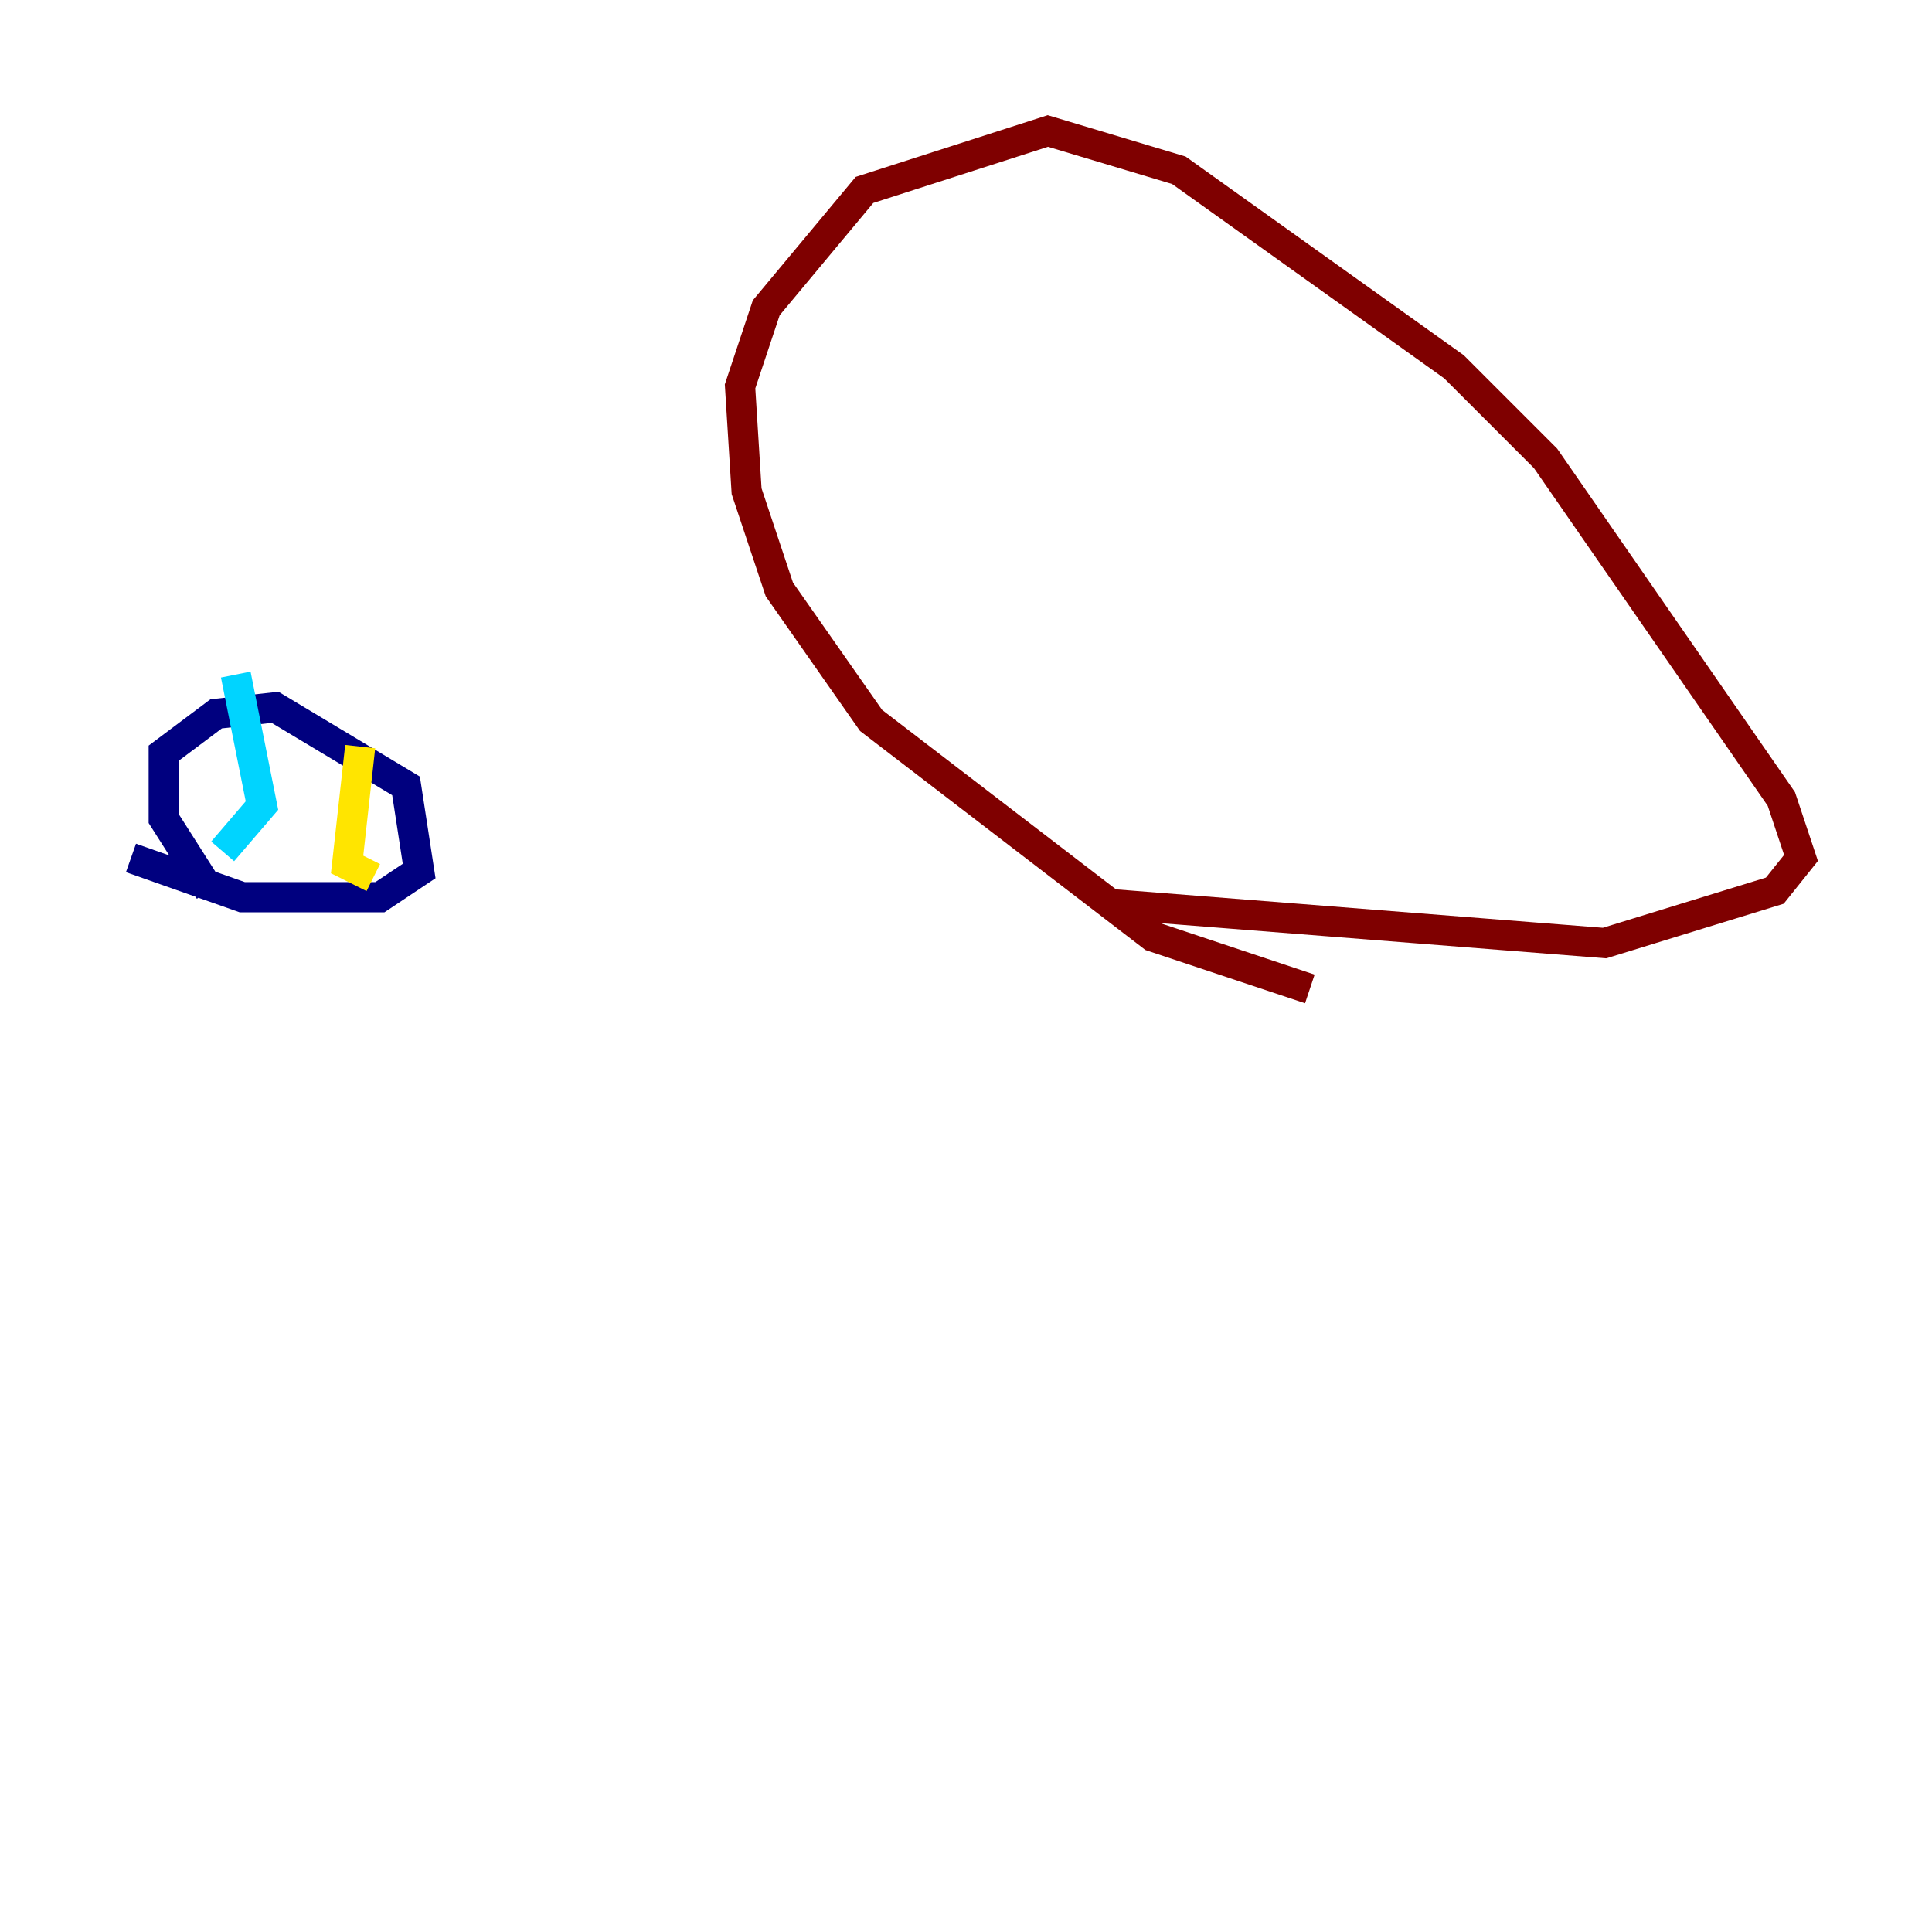 <?xml version="1.0" encoding="utf-8" ?>
<svg baseProfile="tiny" height="128" version="1.2" viewBox="0,0,128,128" width="128" xmlns="http://www.w3.org/2000/svg" xmlns:ev="http://www.w3.org/2001/xml-events" xmlns:xlink="http://www.w3.org/1999/xlink"><defs /><polyline fill="none" points="13.885,59.01 10.848,54.237 10.848,49.898 14.319,47.295 18.224,46.861 26.902,52.068 27.77,57.709 25.166,59.444 16.054,59.444 8.678,56.841" stroke="#00007f" stroke-width="2" /><polyline fill="none" points="15.62,44.691 17.356,53.37 14.752,56.407" stroke="#00d4ff" stroke-width="2" /><polyline fill="none" points="23.864,49.464 22.997,57.275 24.732,58.142" stroke="#ffe500" stroke-width="2" /><polyline fill="none" points="86.78,65.519 76.366,62.047 57.709,47.729 51.634,39.051 49.464,32.542 49.031,25.6 50.766,20.393 57.275,12.583 69.424,8.678 78.102,11.281 96.325,24.298 102.4,30.373 118.02,52.936 119.322,56.841 117.586,59.01 106.305,62.481 73.329,59.878" stroke="#7f0000" stroke-width="2" /></svg>